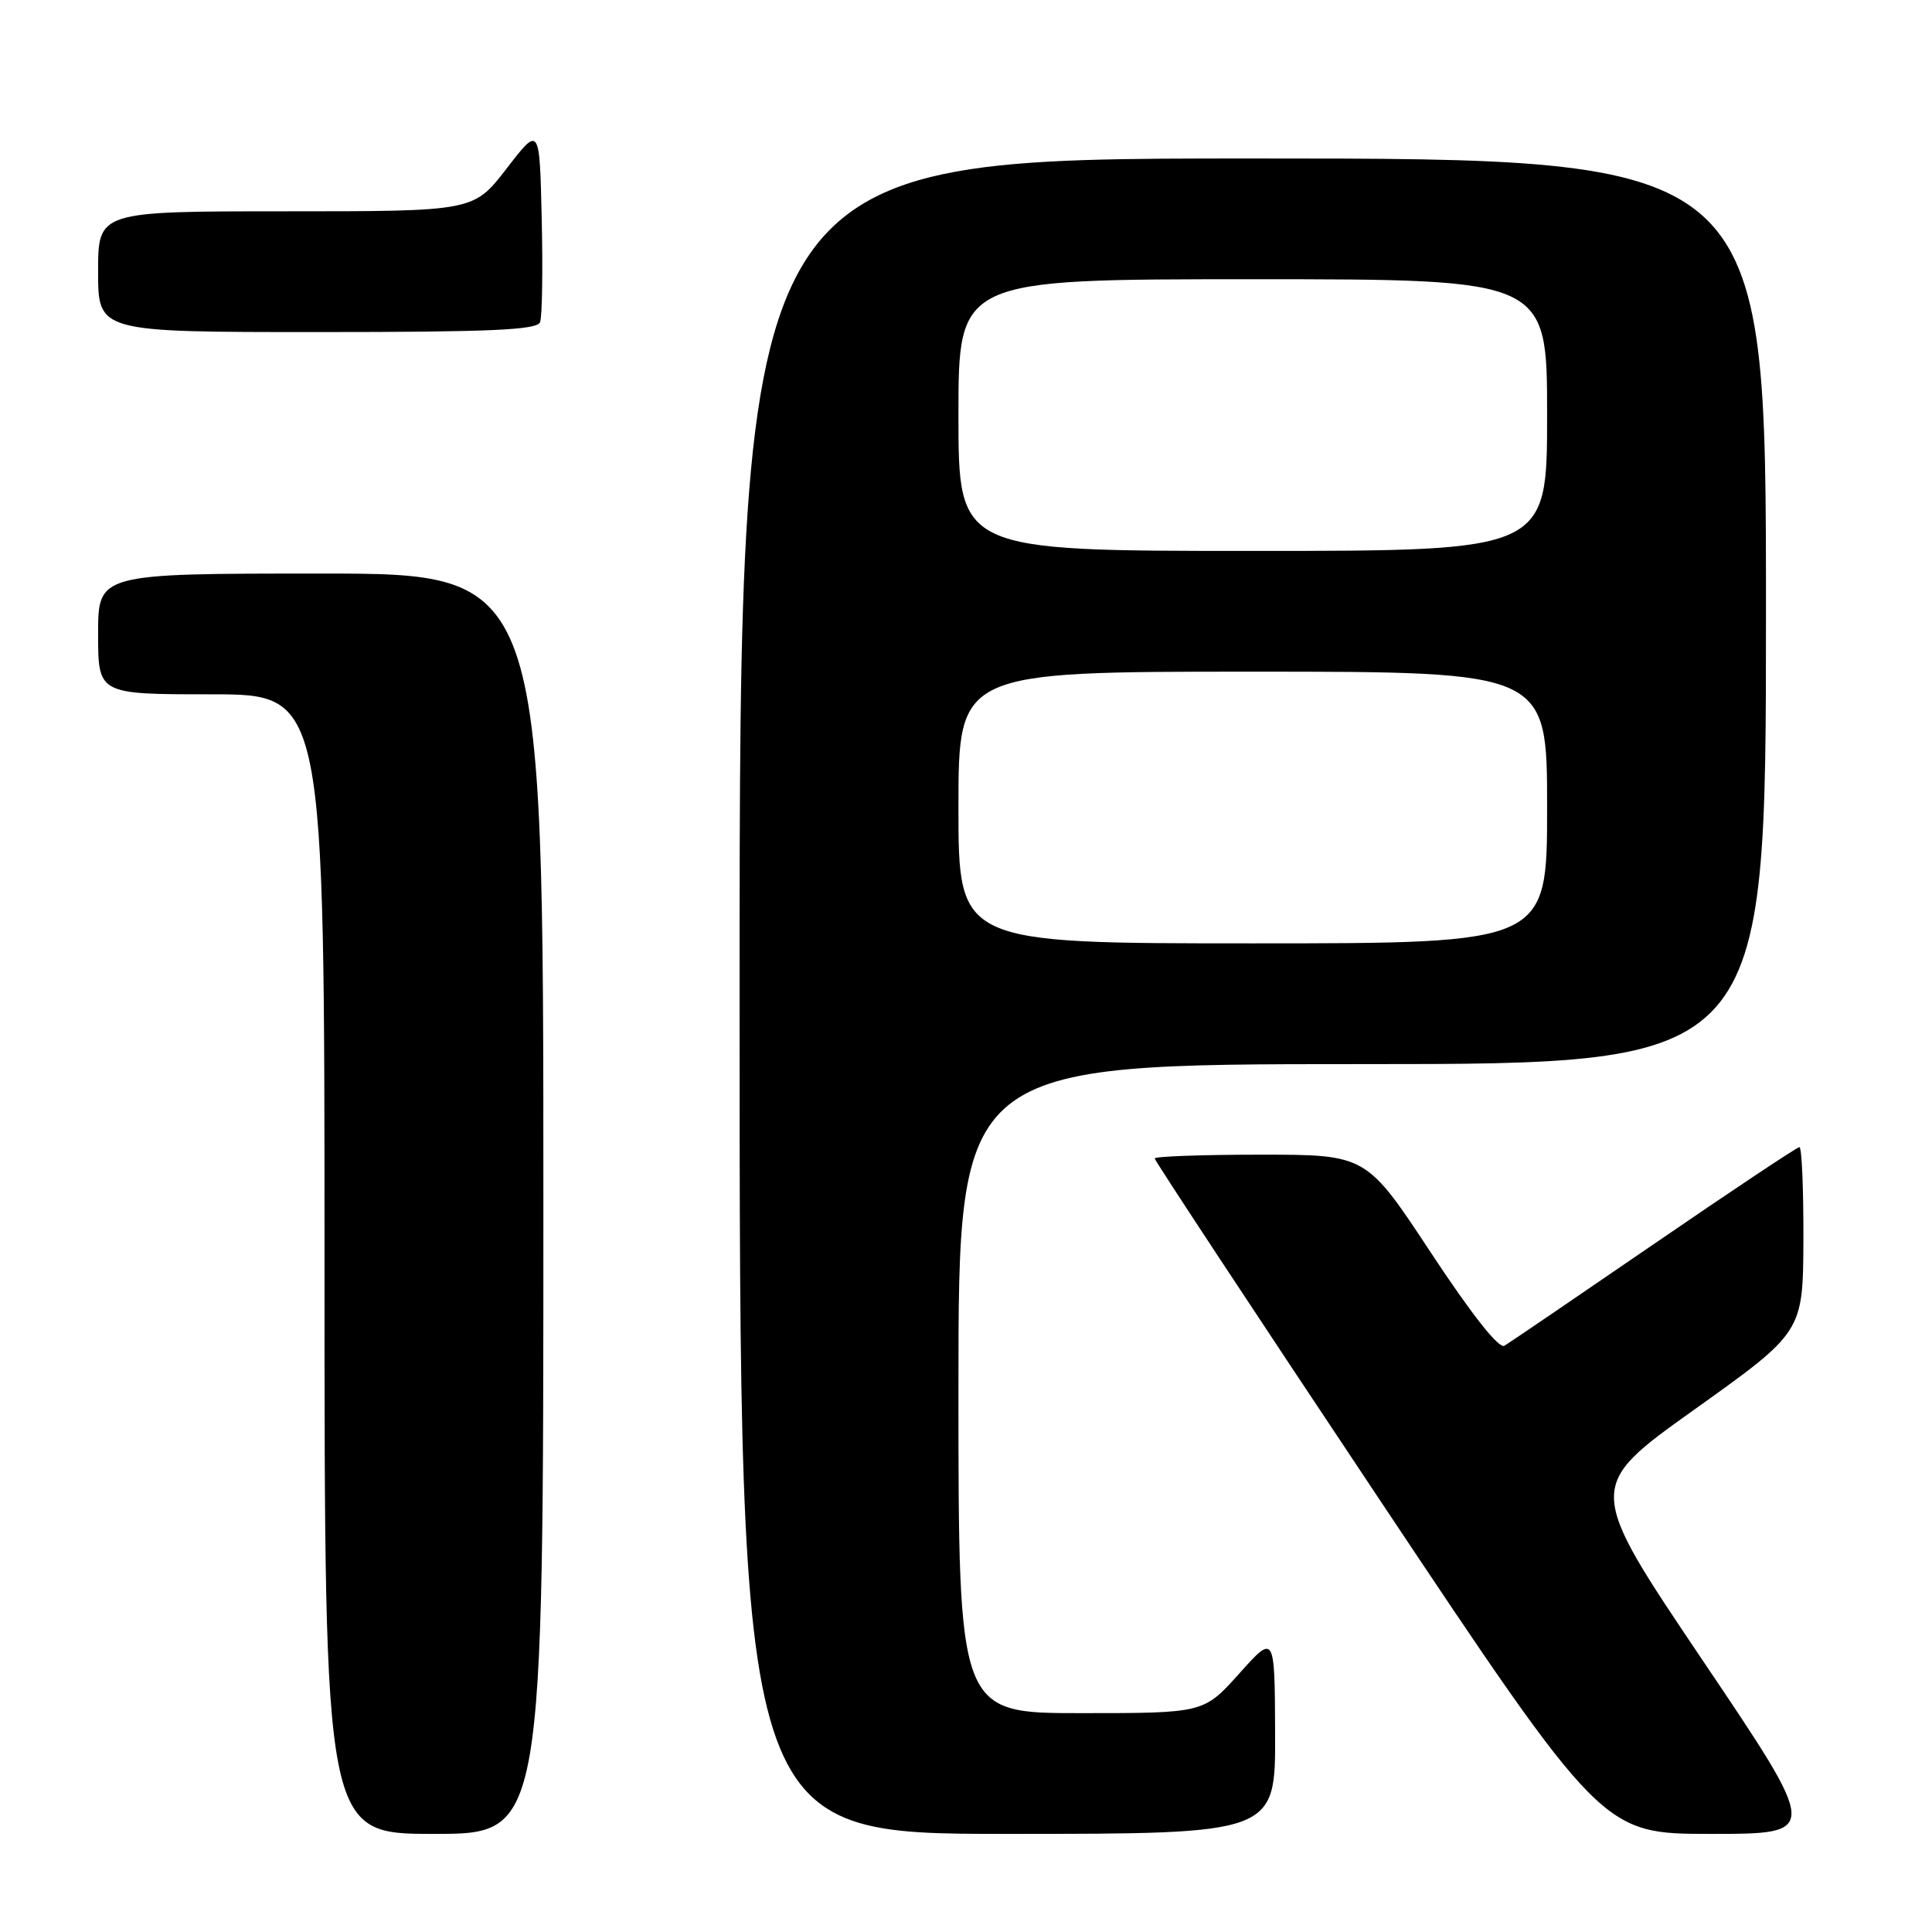 <?xml version="1.0" encoding="UTF-8" standalone="no"?>
<!DOCTYPE svg PUBLIC "-//W3C//DTD SVG 1.1//EN" "http://www.w3.org/Graphics/SVG/1.1/DTD/svg11.dtd" >
<svg xmlns="http://www.w3.org/2000/svg" xmlns:xlink="http://www.w3.org/1999/xlink" version="1.1" viewBox="0 0 256 256">
 <g >
 <path fill="currentColor"
d=" M 72.00 159.50 C 72.00 76.00 72.00 76.00 42.50 76.00 C 13.00 76.00 13.00 76.00 13.00 84.00 C 13.00 92.00 13.00 92.00 28.00 92.00 C 43.00 92.00 43.00 92.00 43.00 167.50 C 43.00 243.00 43.00 243.00 57.50 243.00 C 72.00 243.00 72.00 243.00 72.00 159.50 Z  M 168.96 229.75 C 168.91 216.50 168.91 216.50 164.21 221.75 C 159.50 227.00 159.50 227.00 143.25 227.00 C 127.00 227.00 127.00 227.00 127.00 184.00 C 127.00 141.00 127.00 141.00 180.50 141.00 C 234.00 141.00 234.00 141.00 234.00 81.00 C 234.00 21.00 234.00 21.00 166.00 21.00 C 98.00 21.00 98.00 21.00 98.00 132.00 C 98.00 243.00 98.00 243.00 133.50 243.00 C 169.00 243.00 169.00 243.00 168.96 229.75 Z  M 225.62 220.02 C 210.13 197.03 210.13 197.03 224.52 186.77 C 238.91 176.50 238.91 176.50 238.96 164.25 C 238.98 157.51 238.75 152.00 238.43 152.00 C 238.12 152.00 229.46 157.77 219.18 164.82 C 208.91 171.86 199.98 177.94 199.34 178.32 C 198.61 178.75 195.02 174.20 189.61 166.00 C 181.04 153.00 181.04 153.00 167.02 153.00 C 159.31 153.00 153.00 153.23 153.00 153.50 C 153.00 153.78 166.35 174.03 182.66 198.50 C 212.33 243.00 212.33 243.00 226.72 243.00 C 241.11 243.00 241.11 243.00 225.62 220.02 Z  M 71.56 42.69 C 71.84 41.98 71.94 35.82 71.78 29.02 C 71.50 16.66 71.50 16.66 67.13 22.33 C 62.76 28.00 62.76 28.00 37.88 28.00 C 13.00 28.00 13.00 28.00 13.00 36.00 C 13.00 44.00 13.00 44.00 42.03 44.00 C 64.99 44.00 71.17 43.73 71.56 42.69 Z  M 127.00 107.00 C 127.00 89.00 127.00 89.00 166.00 89.00 C 205.00 89.00 205.00 89.00 205.00 107.00 C 205.00 125.00 205.00 125.00 166.00 125.00 C 127.00 125.00 127.00 125.00 127.00 107.00 Z  M 127.00 55.00 C 127.00 37.00 127.00 37.00 166.00 37.00 C 205.00 37.00 205.00 37.00 205.00 55.00 C 205.00 73.00 205.00 73.00 166.00 73.00 C 127.00 73.00 127.00 73.00 127.00 55.00 Z "/>
</g>
</svg>